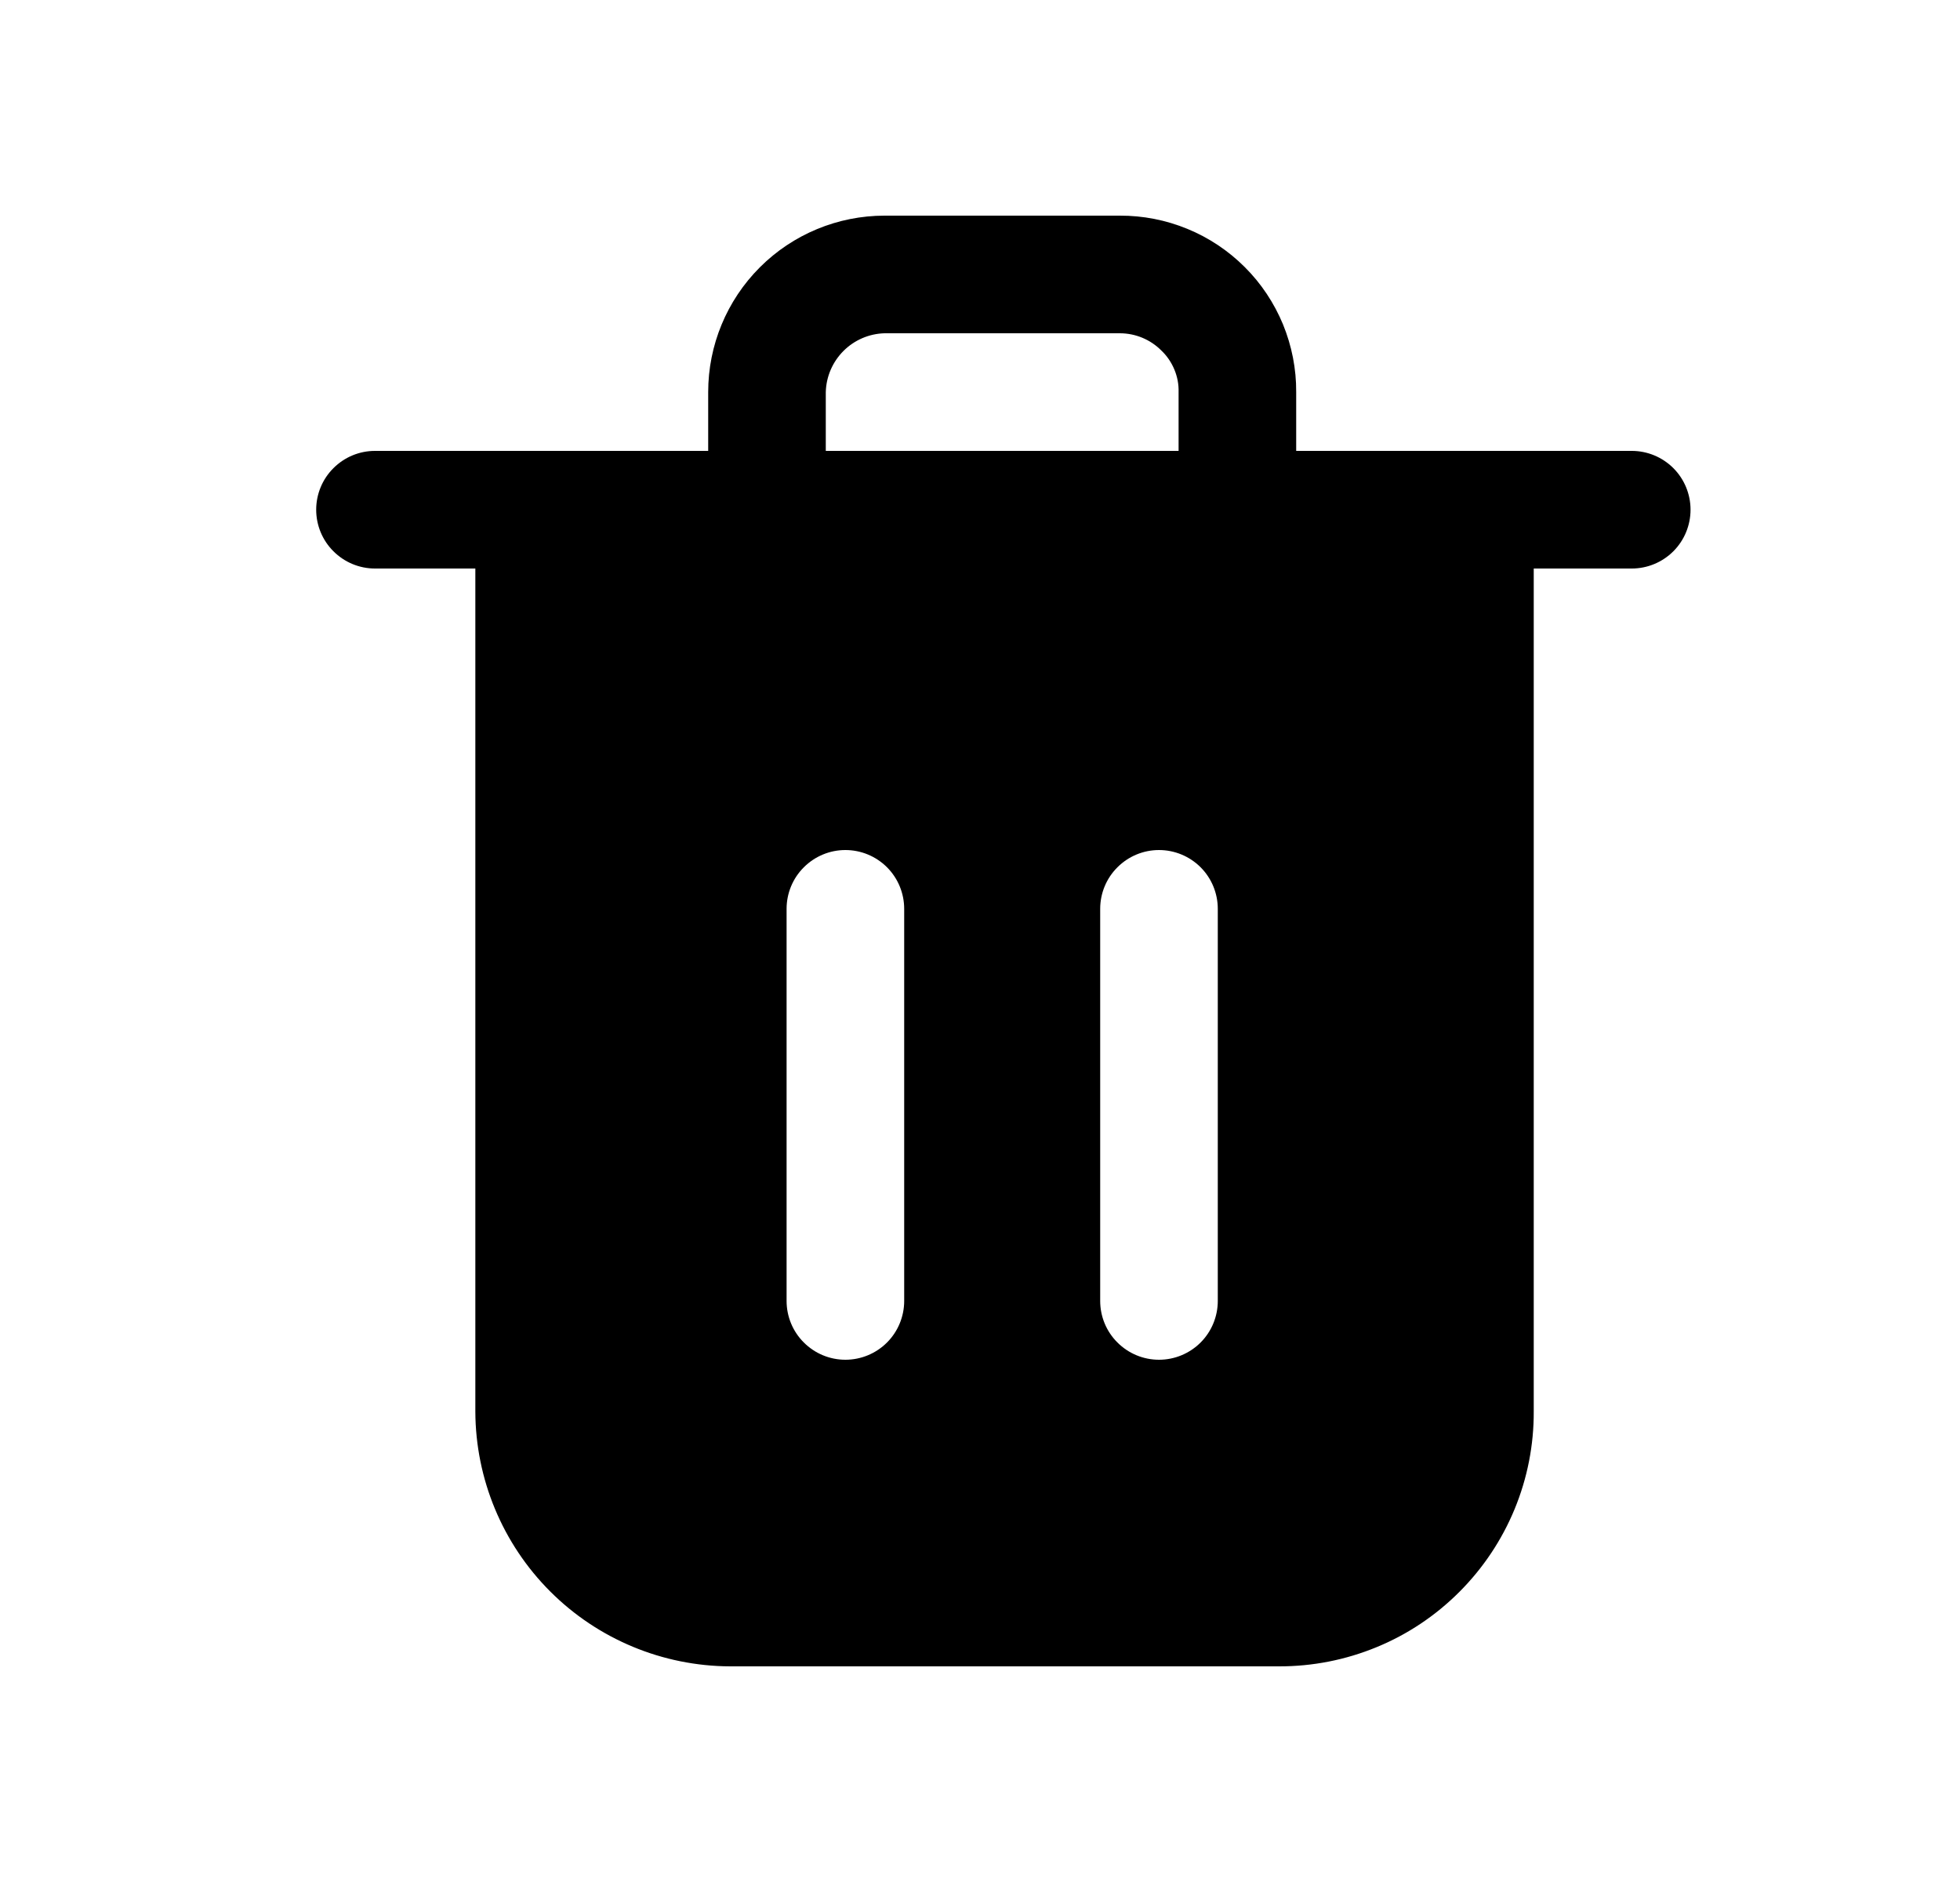 <svg width="25" height="24" viewBox="0 0 25 24" fill="none" xmlns="http://www.w3.org/2000/svg">
<path d="M20.783 5.75H16.533V5C16.535 4.704 16.477 4.411 16.365 4.137C16.252 3.864 16.087 3.615 15.877 3.406C15.668 3.197 15.419 3.031 15.146 2.919C14.872 2.806 14.579 2.749 14.283 2.75H11.283C10.687 2.75 10.114 2.987 9.692 3.409C9.27 3.831 9.033 4.403 9.033 5V5.75H4.783C4.584 5.75 4.394 5.829 4.253 5.97C4.112 6.11 4.033 6.301 4.033 6.5C4.033 6.699 4.112 6.89 4.253 7.03C4.394 7.171 4.584 7.25 4.783 7.25H6.063V18C6.066 18.861 6.409 19.686 7.018 20.295C7.627 20.904 8.452 21.247 9.313 21.25H16.313C16.741 21.251 17.164 21.168 17.559 21.005C17.954 20.843 18.312 20.603 18.614 20.301C18.916 19.999 19.156 19.64 19.319 19.245C19.482 18.85 19.565 18.427 19.563 18V7.25H20.813C21.012 7.25 21.203 7.171 21.344 7.03C21.484 6.89 21.563 6.699 21.563 6.5C21.563 6.301 21.484 6.11 21.344 5.97C21.203 5.829 21.012 5.75 20.813 5.75H20.783ZM10.533 5C10.538 4.803 10.619 4.615 10.759 4.475C10.898 4.336 11.086 4.255 11.283 4.25H14.283C14.482 4.25 14.673 4.329 14.813 4.47C14.885 4.538 14.941 4.621 14.979 4.712C15.017 4.803 15.036 4.901 15.033 5V5.75H10.533V5ZM11.533 16.59C11.533 16.789 11.454 16.98 11.314 17.12C11.173 17.261 10.982 17.34 10.783 17.34C10.584 17.34 10.394 17.261 10.253 17.12C10.112 16.98 10.033 16.789 10.033 16.59V11.59C10.033 11.391 10.112 11.2 10.253 11.06C10.394 10.919 10.584 10.84 10.783 10.84C10.982 10.84 11.173 10.919 11.314 11.06C11.454 11.2 11.533 11.391 11.533 11.59V16.59ZM15.533 16.59C15.533 16.789 15.454 16.98 15.314 17.12C15.173 17.261 14.982 17.34 14.783 17.34C14.584 17.34 14.394 17.261 14.253 17.12C14.112 16.98 14.033 16.789 14.033 16.59V11.59C14.033 11.391 14.112 11.2 14.253 11.06C14.394 10.919 14.584 10.84 14.783 10.84C14.982 10.84 15.173 10.919 15.314 11.06C15.454 11.2 15.533 11.391 15.533 11.59V16.59Z" fill="black"/>
</svg>